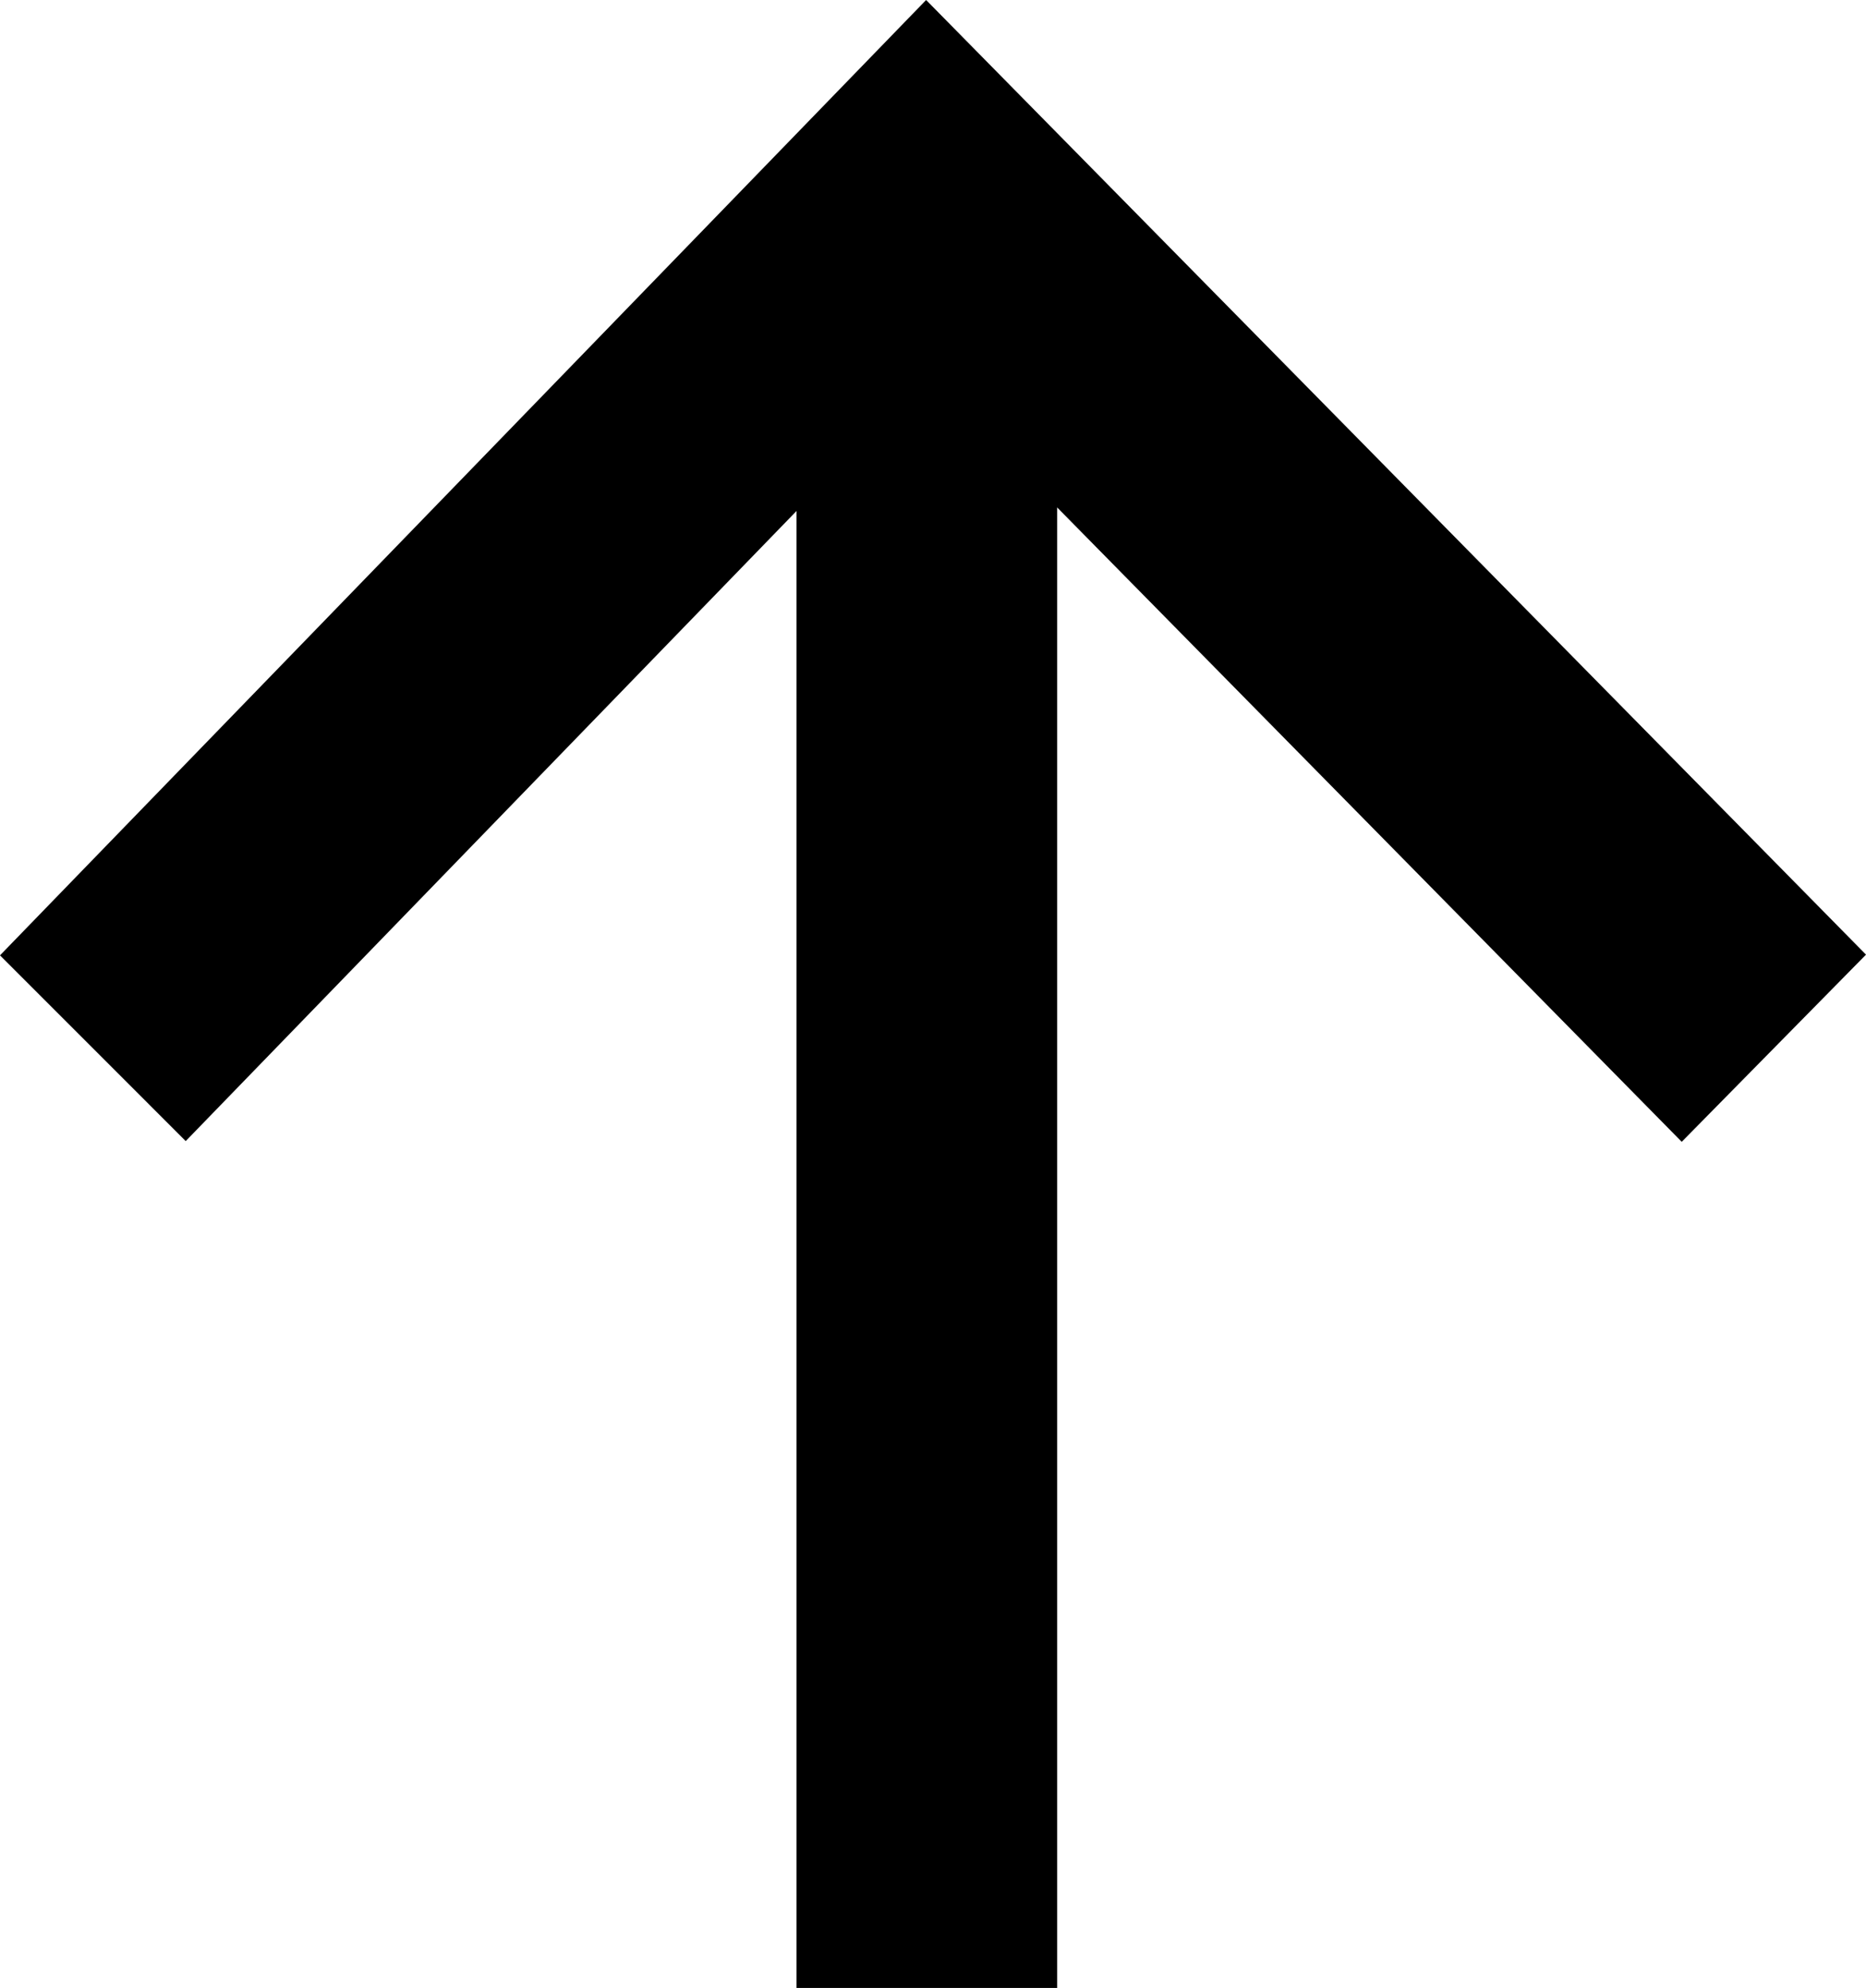 <svg width="61" height="65" viewBox="0 0 61 65" fill="none" xmlns="http://www.w3.org/2000/svg">
<path d="M30.275 0L0 31.237L6.071 37.31L26.039 16.707V65H34.559V16.592L54.976 37.334L61 31.214L30.275 0Z" fill="black"/>
</svg>

